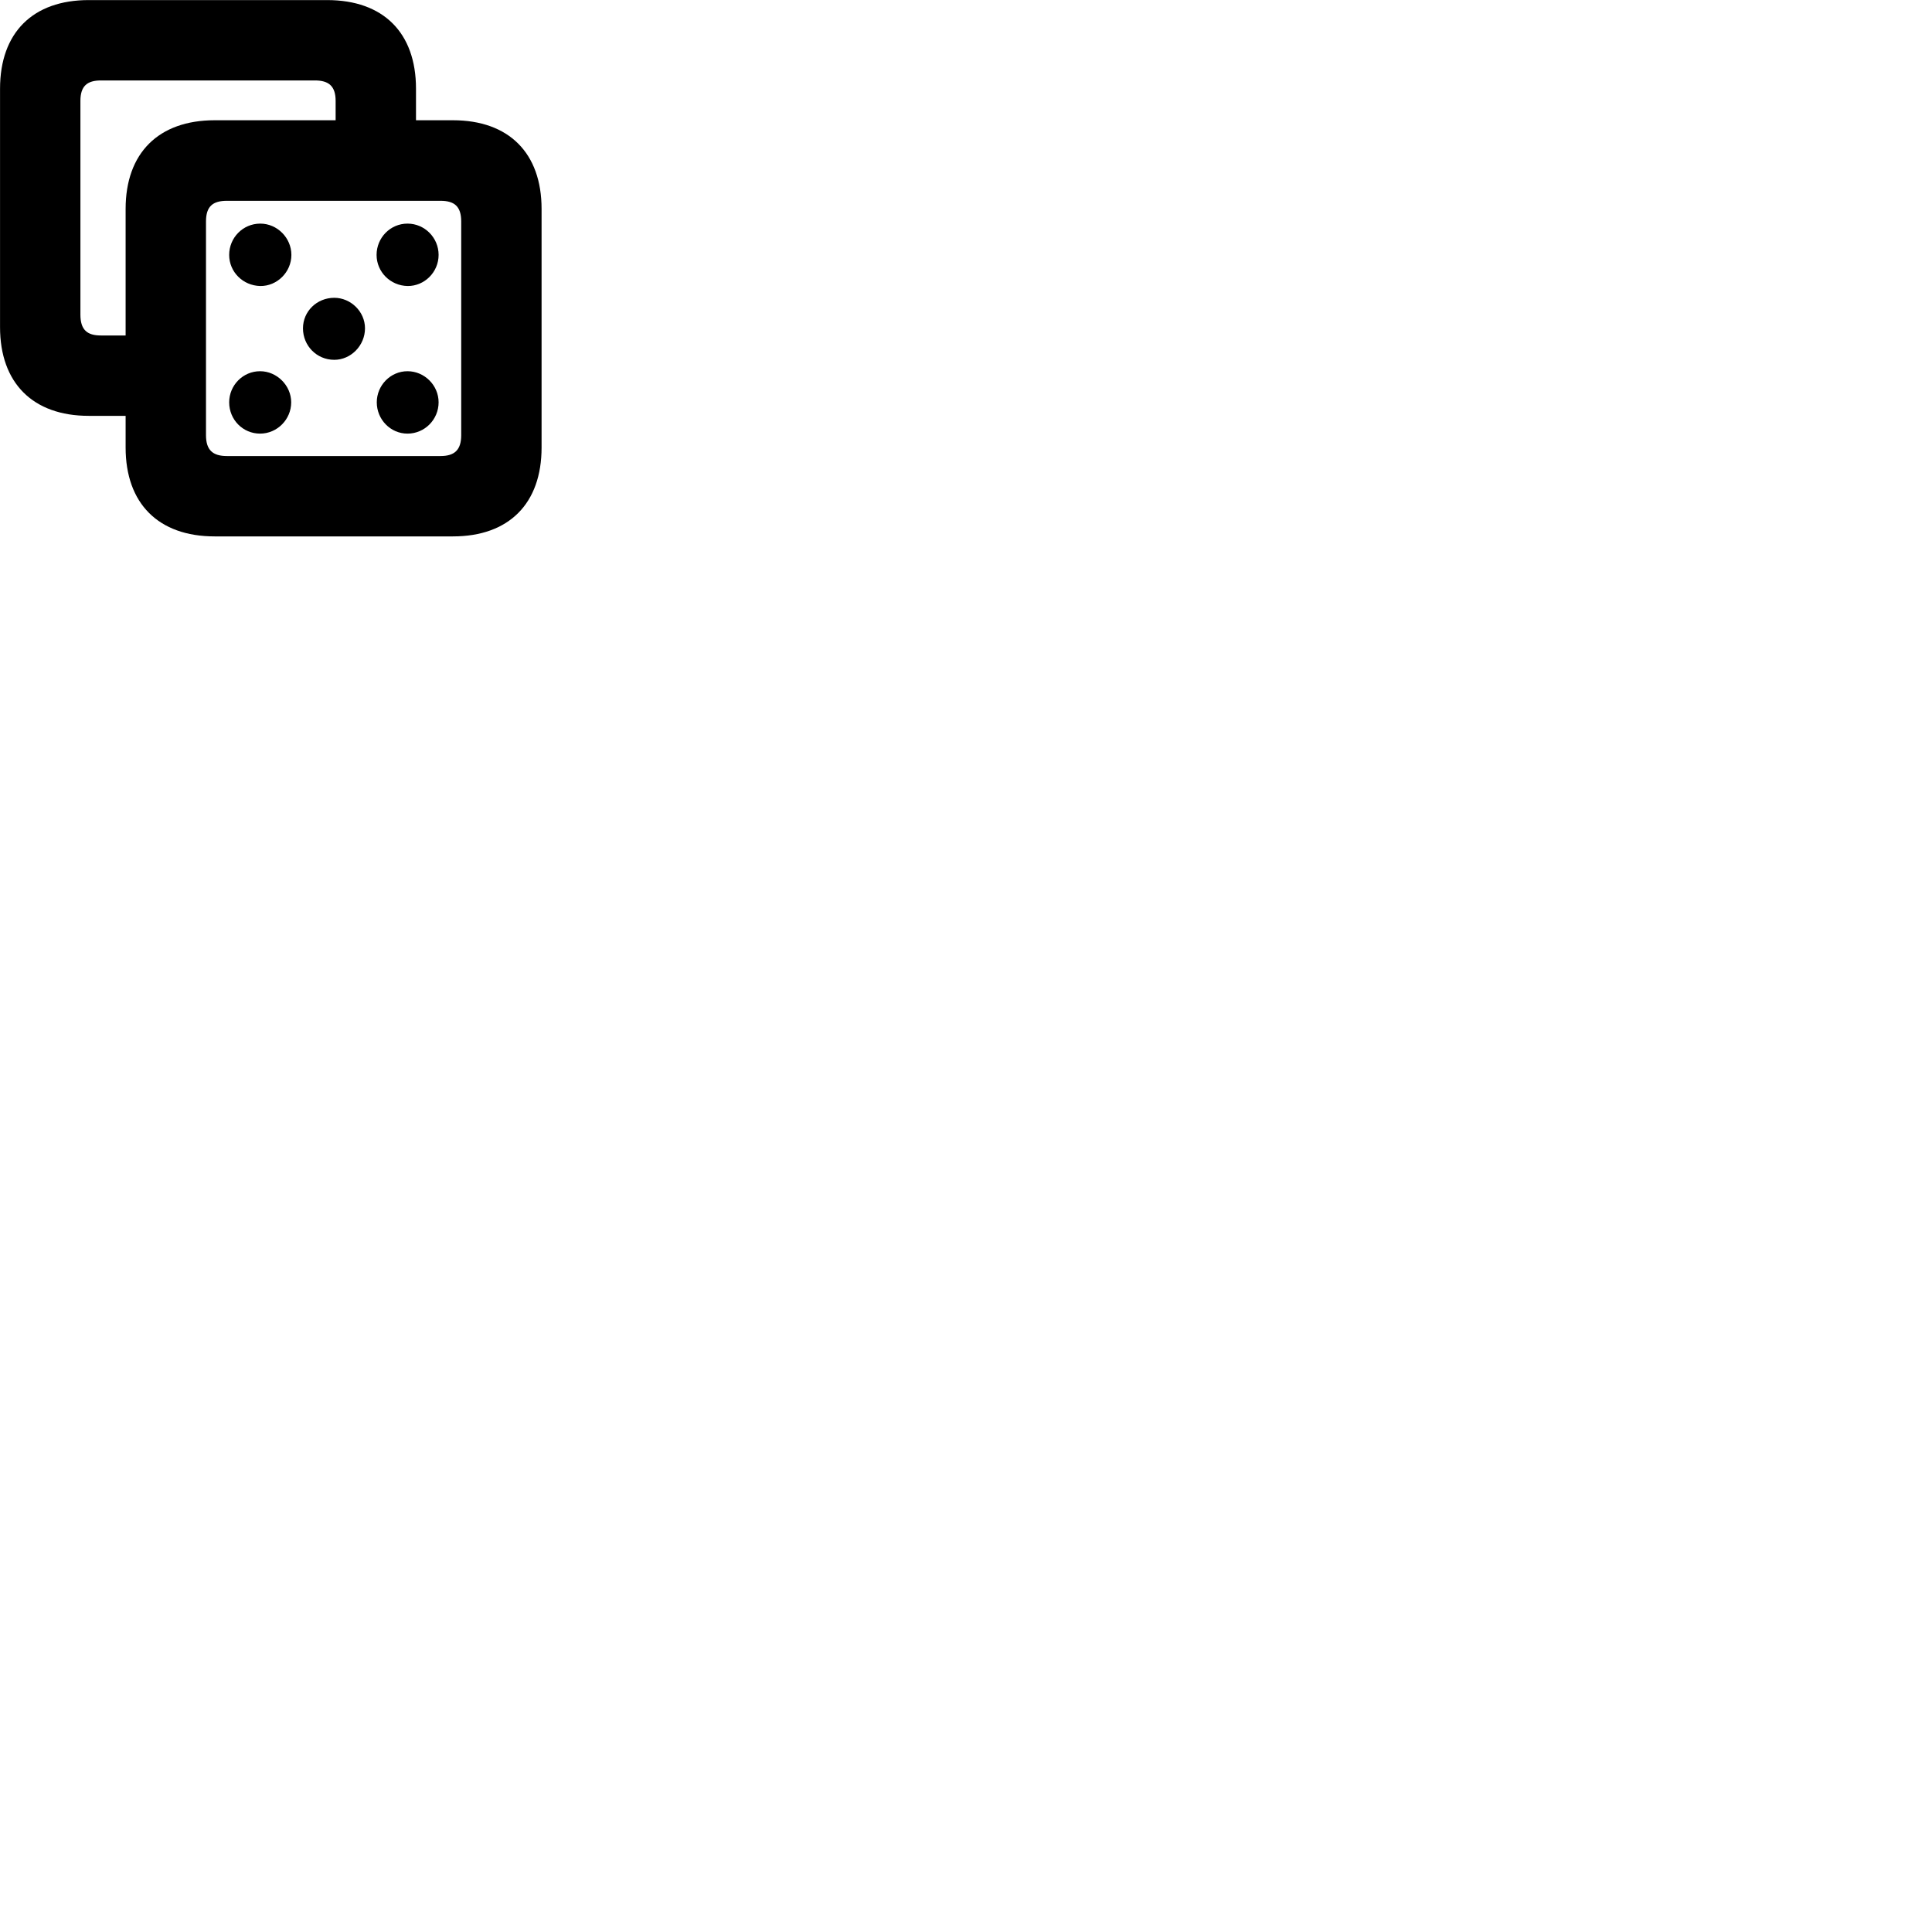 
        <svg xmlns="http://www.w3.org/2000/svg" viewBox="0 0 100 100">
            <path d="M4.592 21.524H6.502V23.164C6.502 26.064 8.202 27.764 11.112 27.764H23.442C26.342 27.764 28.032 26.064 28.032 23.164V10.814C28.032 7.924 26.342 6.224 23.442 6.224H21.532V4.594C21.532 1.684 19.832 0.004 16.932 0.004H4.592C1.702 0.004 0.002 1.684 0.002 4.594V16.934C0.002 19.824 1.702 21.524 4.592 21.524ZM5.222 17.364C4.512 17.364 4.162 17.074 4.162 16.284V5.224C4.162 4.454 4.512 4.164 5.222 4.164H16.302C17.012 4.164 17.372 4.454 17.372 5.224V6.224H11.112C8.202 6.224 6.502 7.924 6.502 10.814V17.364ZM11.742 23.604C11.012 23.604 10.662 23.294 10.662 22.524V11.464C10.662 10.684 11.012 10.394 11.742 10.394H22.802C23.522 10.394 23.872 10.684 23.872 11.464V22.524C23.872 23.294 23.522 23.604 22.802 23.604ZM13.472 14.804C14.342 14.814 15.082 14.084 15.082 13.194C15.082 12.314 14.352 11.574 13.472 11.574C12.572 11.574 11.862 12.304 11.862 13.194C11.862 14.074 12.572 14.784 13.472 14.804ZM21.092 14.804C21.972 14.814 22.702 14.084 22.702 13.194C22.702 12.304 21.982 11.574 21.092 11.574C20.202 11.574 19.492 12.304 19.492 13.194C19.492 14.074 20.202 14.784 21.092 14.804ZM17.302 18.624C18.162 18.624 18.892 17.884 18.892 16.994C18.892 16.124 18.152 15.414 17.302 15.414C16.402 15.414 15.682 16.114 15.682 16.994C15.682 17.894 16.392 18.624 17.302 18.624ZM13.462 22.444C14.342 22.444 15.072 21.714 15.072 20.824C15.072 19.954 14.332 19.214 13.462 19.214C12.572 19.214 11.862 19.944 11.862 20.824C11.862 21.724 12.572 22.444 13.462 22.444ZM21.092 22.444C21.982 22.444 22.702 21.714 22.702 20.824C22.702 19.944 21.972 19.214 21.092 19.214C20.212 19.214 19.502 19.944 19.502 20.824C19.502 21.714 20.212 22.444 21.092 22.444Z" />
        </svg>
    